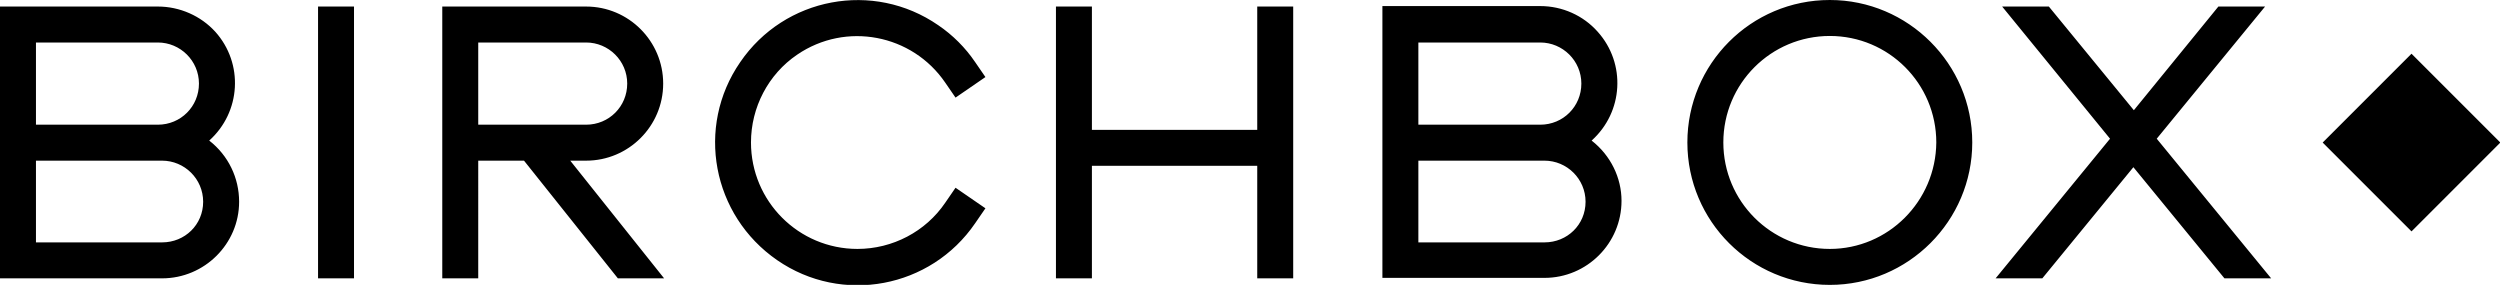 <?xml version="1.0" ?>
<svg xmlns="http://www.w3.org/2000/svg" viewBox="0 0 535.3 61">
	<path d="M497.332 30.524l19.021-19.021 19.021 19.02-19.02 19.022zM44.8 30.1c6.8-6.1 7.4-16.5 1.3-23.3-3.1-3.4-7.6-5.4-12.3-5.4H0v58.2h34.7c9.1 0 16.5-7.4 16.5-16.4 0-5.1-2.3-9.9-6.4-13.1M7.7 9.1h26.1c4.8 0 8.8 3.9 8.8 8.8s-3.9 8.8-8.8 8.8H7.7V9.1zm27 42.8h-27V34.4h27c4.8 0 8.8 3.9 8.8 8.8s-3.9 8.7-8.8 8.7m306.1-21.8c6.8-6.1 7.4-16.5 1.3-23.3-3.1-3.5-7.6-5.5-12.3-5.5H296v58.2h34.7c9.1 0 16.5-7.4 16.5-16.5 0-4.9-2.3-9.7-6.4-12.9m-37.1-21h26.1c4.8 0 8.8 3.9 8.8 8.8s-3.9 8.8-8.8 8.8h-26.1V9.1zm27 42.8h-27V34.4h27c4.8 0 8.8 3.9 8.8 8.8s-3.9 8.7-8.8 8.7M68.1 1.4h7.7v58.2h-7.7V1.4zM391.8 0c-16.9 0-30.5 13.7-30.5 30.5 0 16.9 13.7 30.5 30.5 30.5s30.5-13.7 30.5-30.5S408.6 0 391.8 0m0 53.3c-12.6 0-22.8-10.2-22.8-22.8s10.2-22.8 22.8-22.8c12.6 0 22.8 10.2 22.8 22.8-.1 12.6-10.3 22.8-22.8 22.8m-231-22.8c0 12.6 10.2 22.8 22.8 22.8 7.5 0 14.6-3.7 18.8-9.9l2.2-3.2 6.4 4.4-2.2 3.2c-9.5 13.9-28.5 17.5-42.4 7.9s-17.5-28.5-7.9-42.4C168-.6 187-4.2 200.9 5.4c3.1 2.1 5.8 4.8 7.9 7.9l2.2 3.2-6.4 4.4-2.2-3.2c-7.1-10.4-21.3-13.1-31.7-6-6.2 4.2-9.9 11.3-9.9 18.8M269.2 1.4h7.7v58.2h-7.7V35.5h-35.4v24.1h-7.7V1.4h7.7v26.4h35.4V1.4zm-143.7 33c9.1 0 16.5-7.4 16.5-16.5s-7.4-16.5-16.5-16.5H94.7v58.2h7.7V34.4h9.8l20.1 25.2h9.9l-20.1-25.2h3.4zm-23.1-7.8V9.1h23.1c4.8 0 8.8 3.9 8.8 8.8s-3.9 8.8-8.8 8.8h-23.1zm359.4 3.1l24.5 29.9h-10l-19.5-23.8-19.5 23.8h-10l24.5-29.9-23.1-28.3h10l18.2 22.2L475 1.4h10l-23.2 28.3z">
 </path>
</svg>